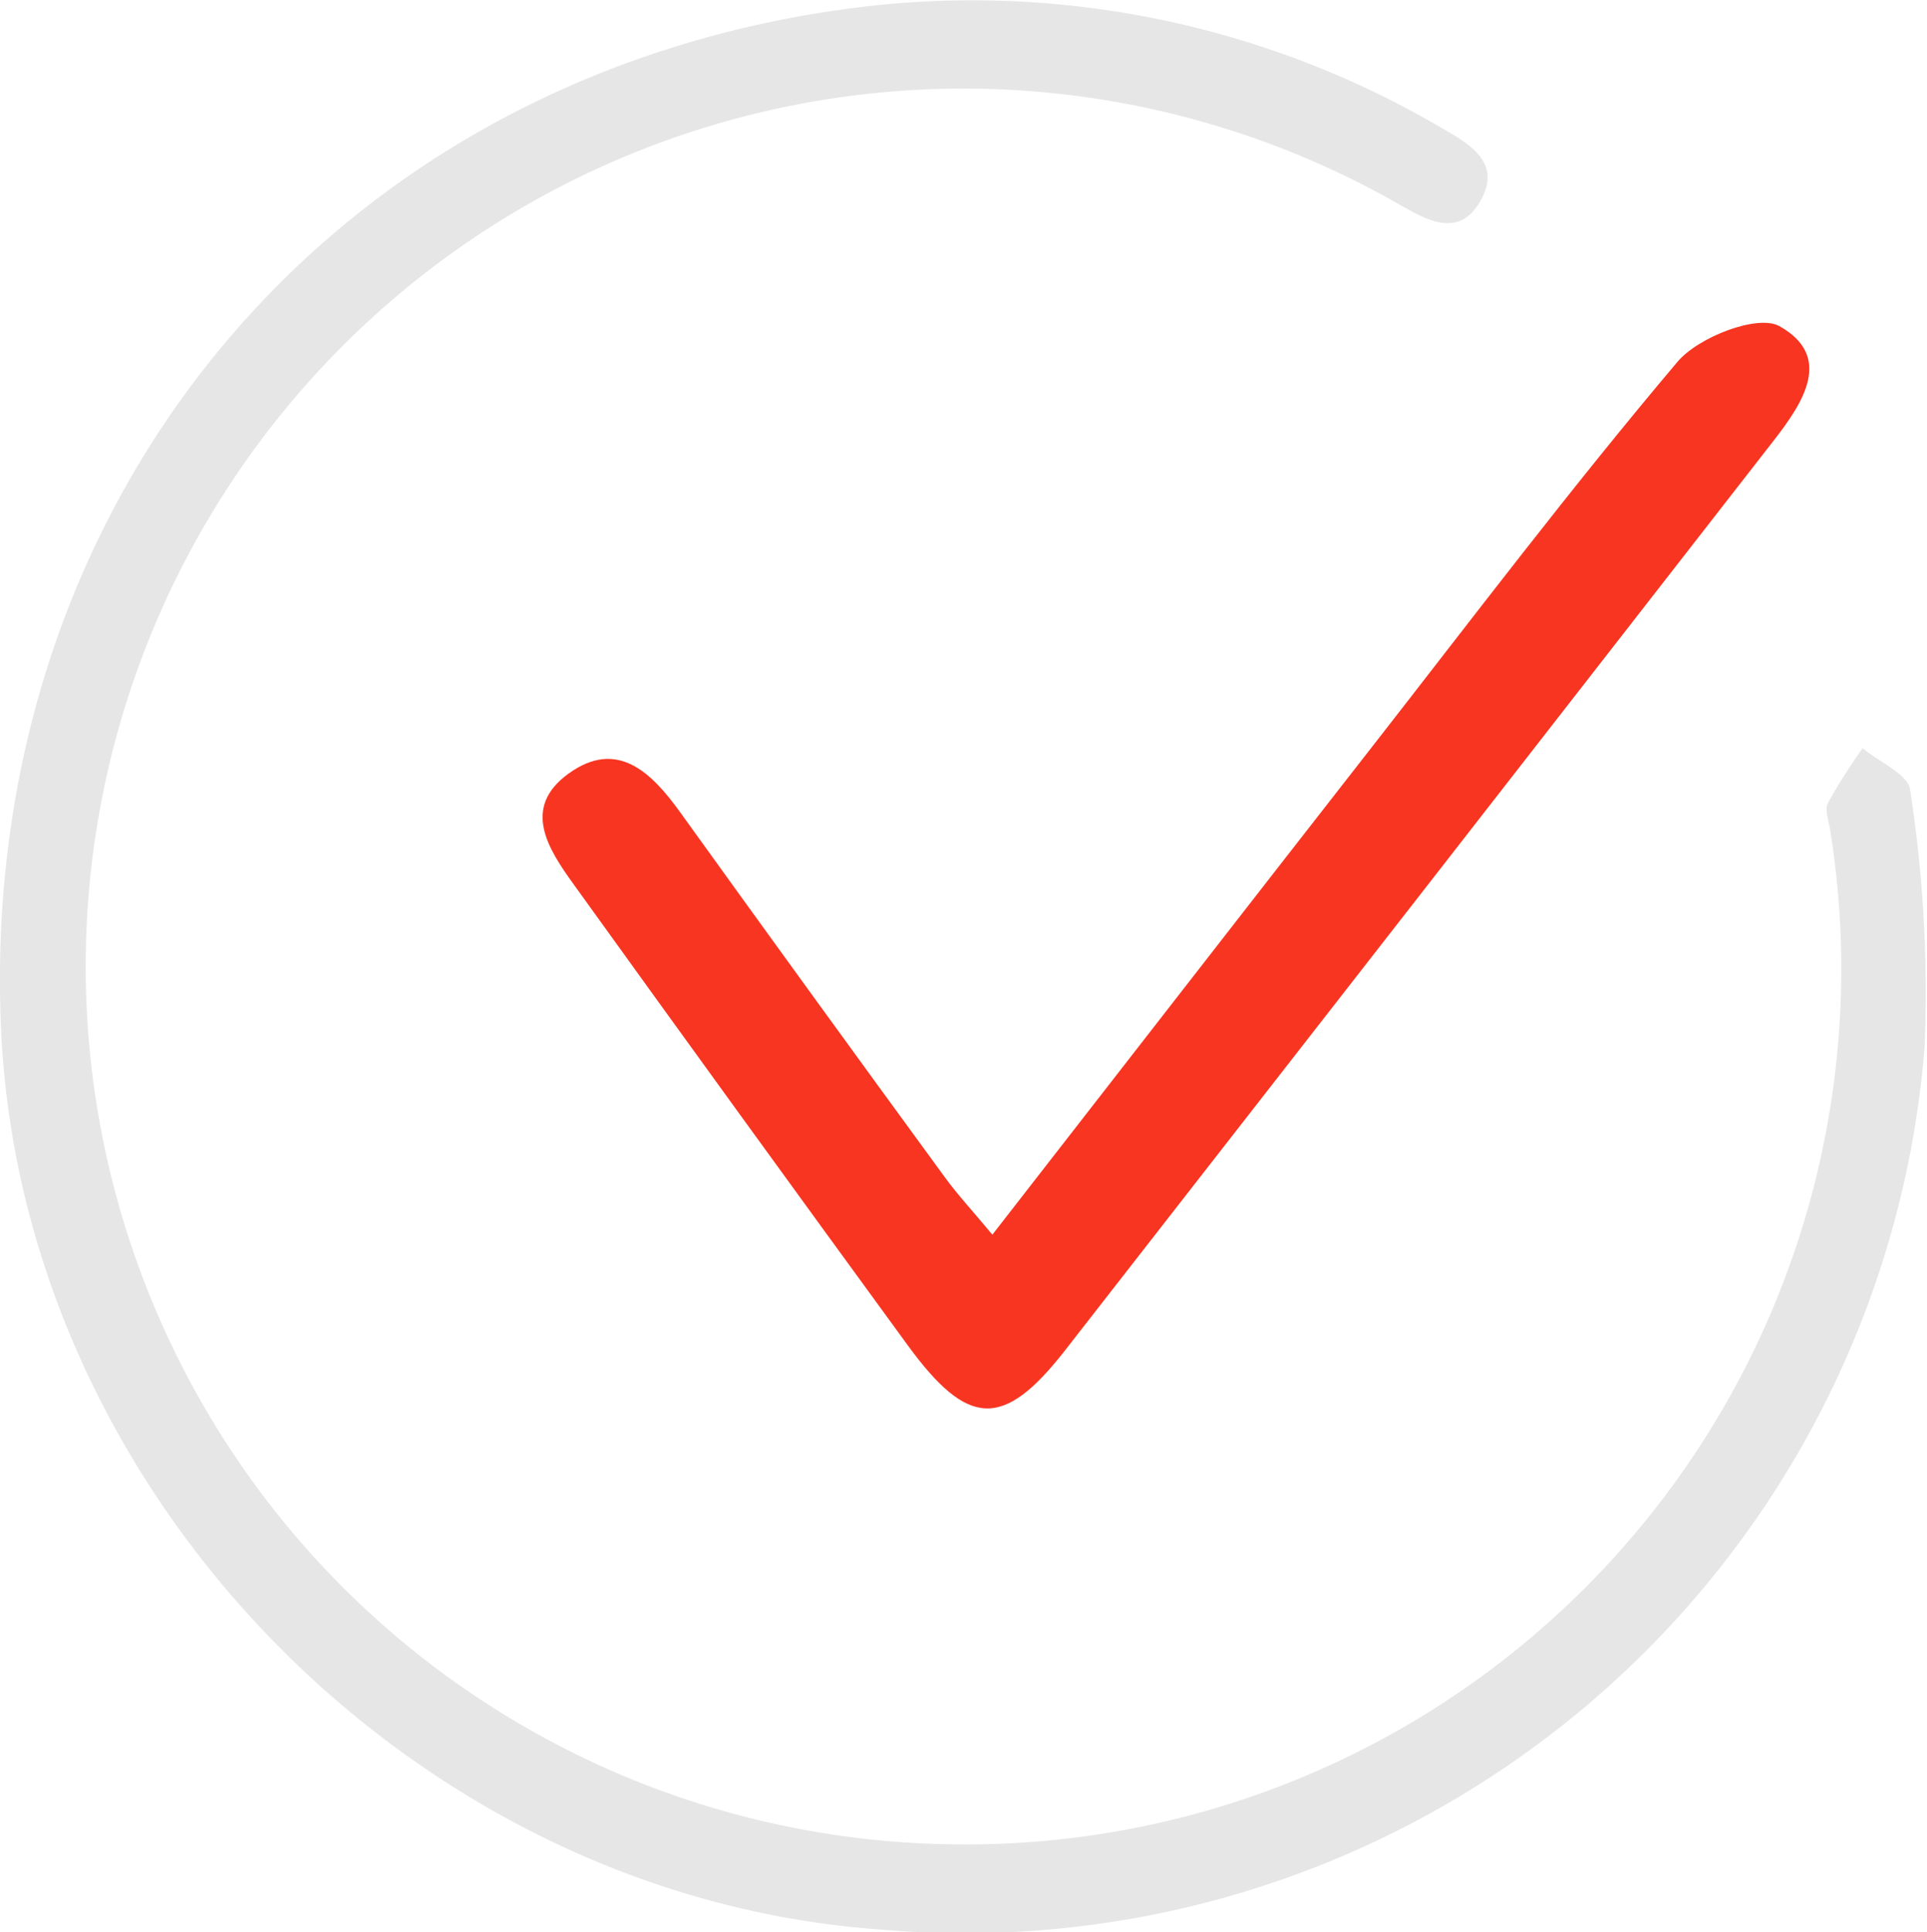 <svg xmlns="http://www.w3.org/2000/svg" width="56.049" height="56.188" viewBox="0 0 56.049 56.188">
  <g id="Grupo_85" data-name="Grupo 85" transform="translate(0 0)">
    <g id="Grupo_65" data-name="Grupo 65" transform="translate(0 0)">
      <path id="Trazado_220" data-name="Trazado 220" d="M713.564,5774.241a25.456,25.456,0,0,0,25.132-29.5c-.04-.266-.166-.59-.065-.79a17.772,17.772,0,0,1,1.009-1.589c.481.4,1.334.764,1.381,1.21a38.236,38.236,0,0,1,.42,7.511,28,28,0,0,1-30.262,25.641c-13.624-.917-25.1-12.637-25.686-26.236-.663-15.353,9.643-27.739,24.9-29.666a26.957,26.957,0,0,1,17.034,3.522c.811.463,1.731,1.012,1.092,2.112s-1.559.541-2.372.084a25.53,25.53,0,1,0-12.584,47.7Z" transform="translate(-685.464 -5720.604)" fill="#e6e6e6"/>
    </g>
    <path id="Trazado_221" data-name="Trazado 221" d="M710.784,5754.4c3.768-4.841,7.39-9.509,11.028-14.166,2.937-3.763,5.818-7.572,8.9-11.218.61-.723,2.335-1.389,2.963-1.037,1.579.883.689,2.23-.157,3.318q-10.311,13.25-20.637,26.489c-1.786,2.28-2.814,2.219-4.561-.173q-4.875-6.678-9.708-13.392c-.755-1.044-1.525-2.237-.157-3.228,1.418-1.025,2.414-.036,3.253,1.129q3.821,5.31,7.682,10.592C709.757,5753.222,710.193,5753.688,710.784,5754.4Z" transform="translate(-681.92 -5718.495)" fill="#f73521"/>
  </g>
</svg>

